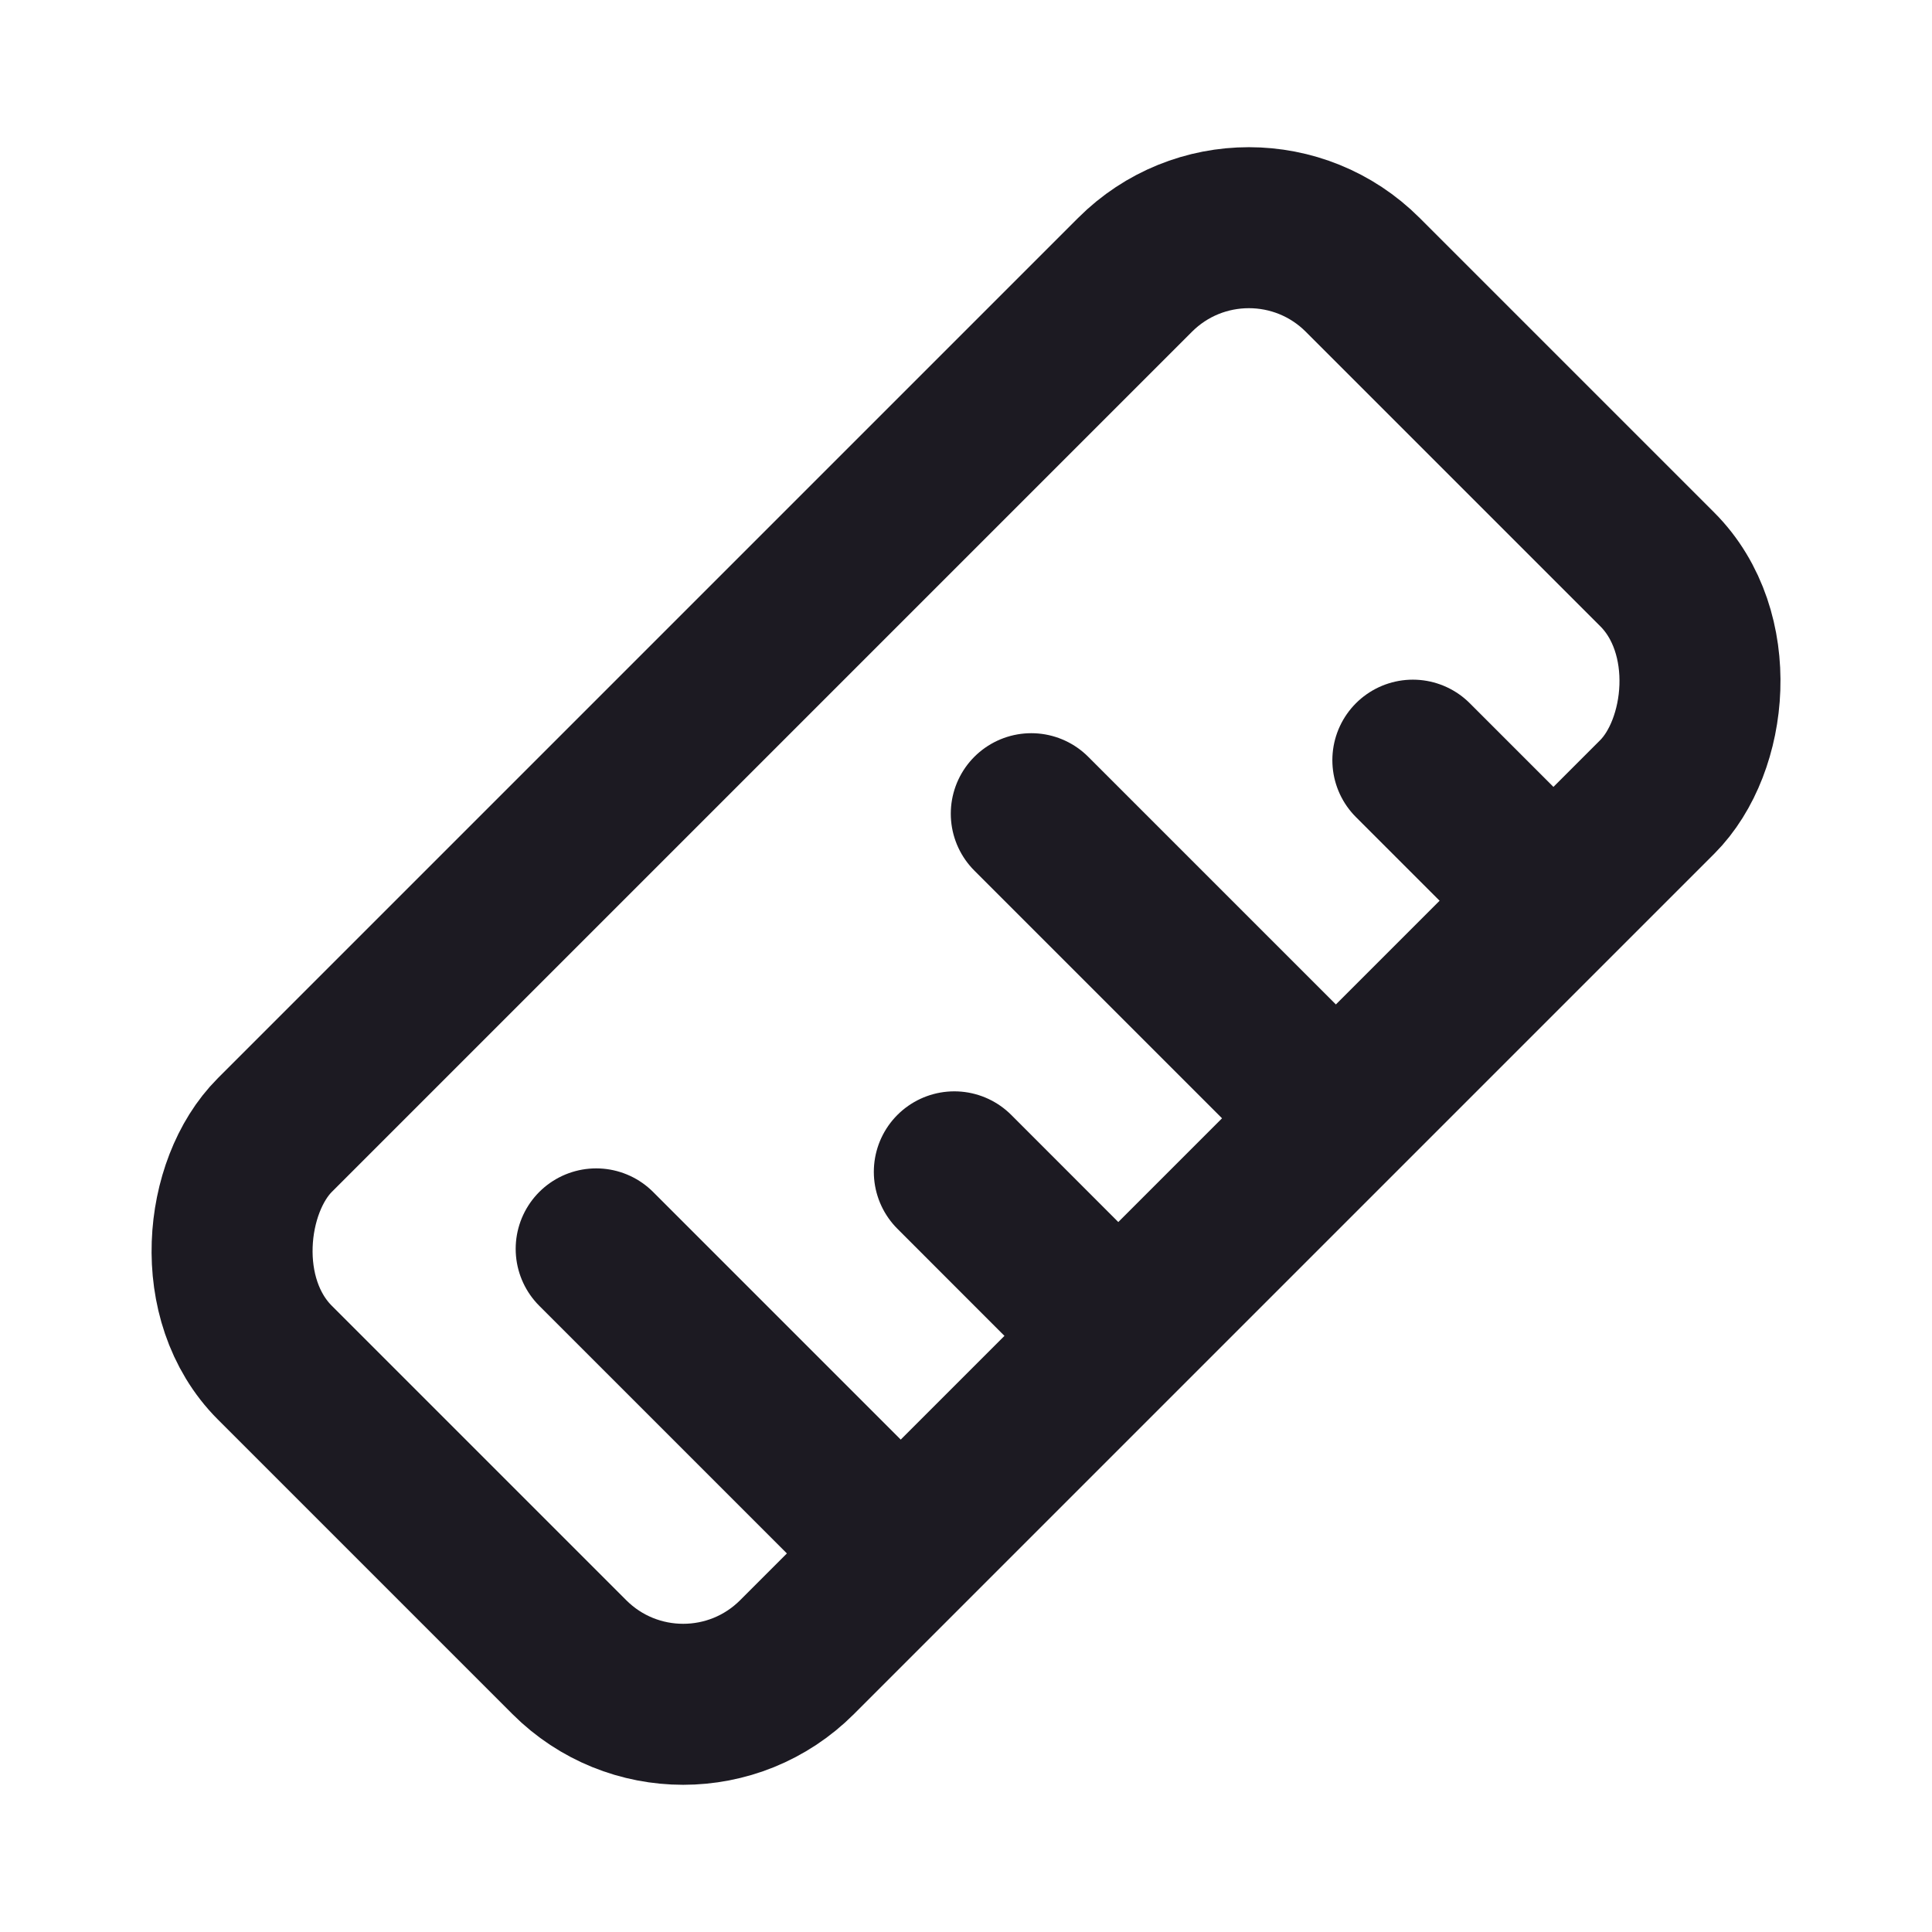 <svg width="24" height="24" viewBox="0 0 24 24" fill="none" xmlns="http://www.w3.org/2000/svg">
<rect x="15.514" y="2" width="9.173" height="19.111" rx="2" transform="rotate(45 15.514 2)" stroke="#1C1A22" stroke-width="2"/>
<path d="M18.757 10.649L17.551 9.443M16.054 13.351L12.811 10.108M13.351 16.054L11.855 14.557M10.649 18.757L7.406 15.514" stroke="#1C1A22" stroke-width="2" stroke-linecap="round"/>
</svg>
